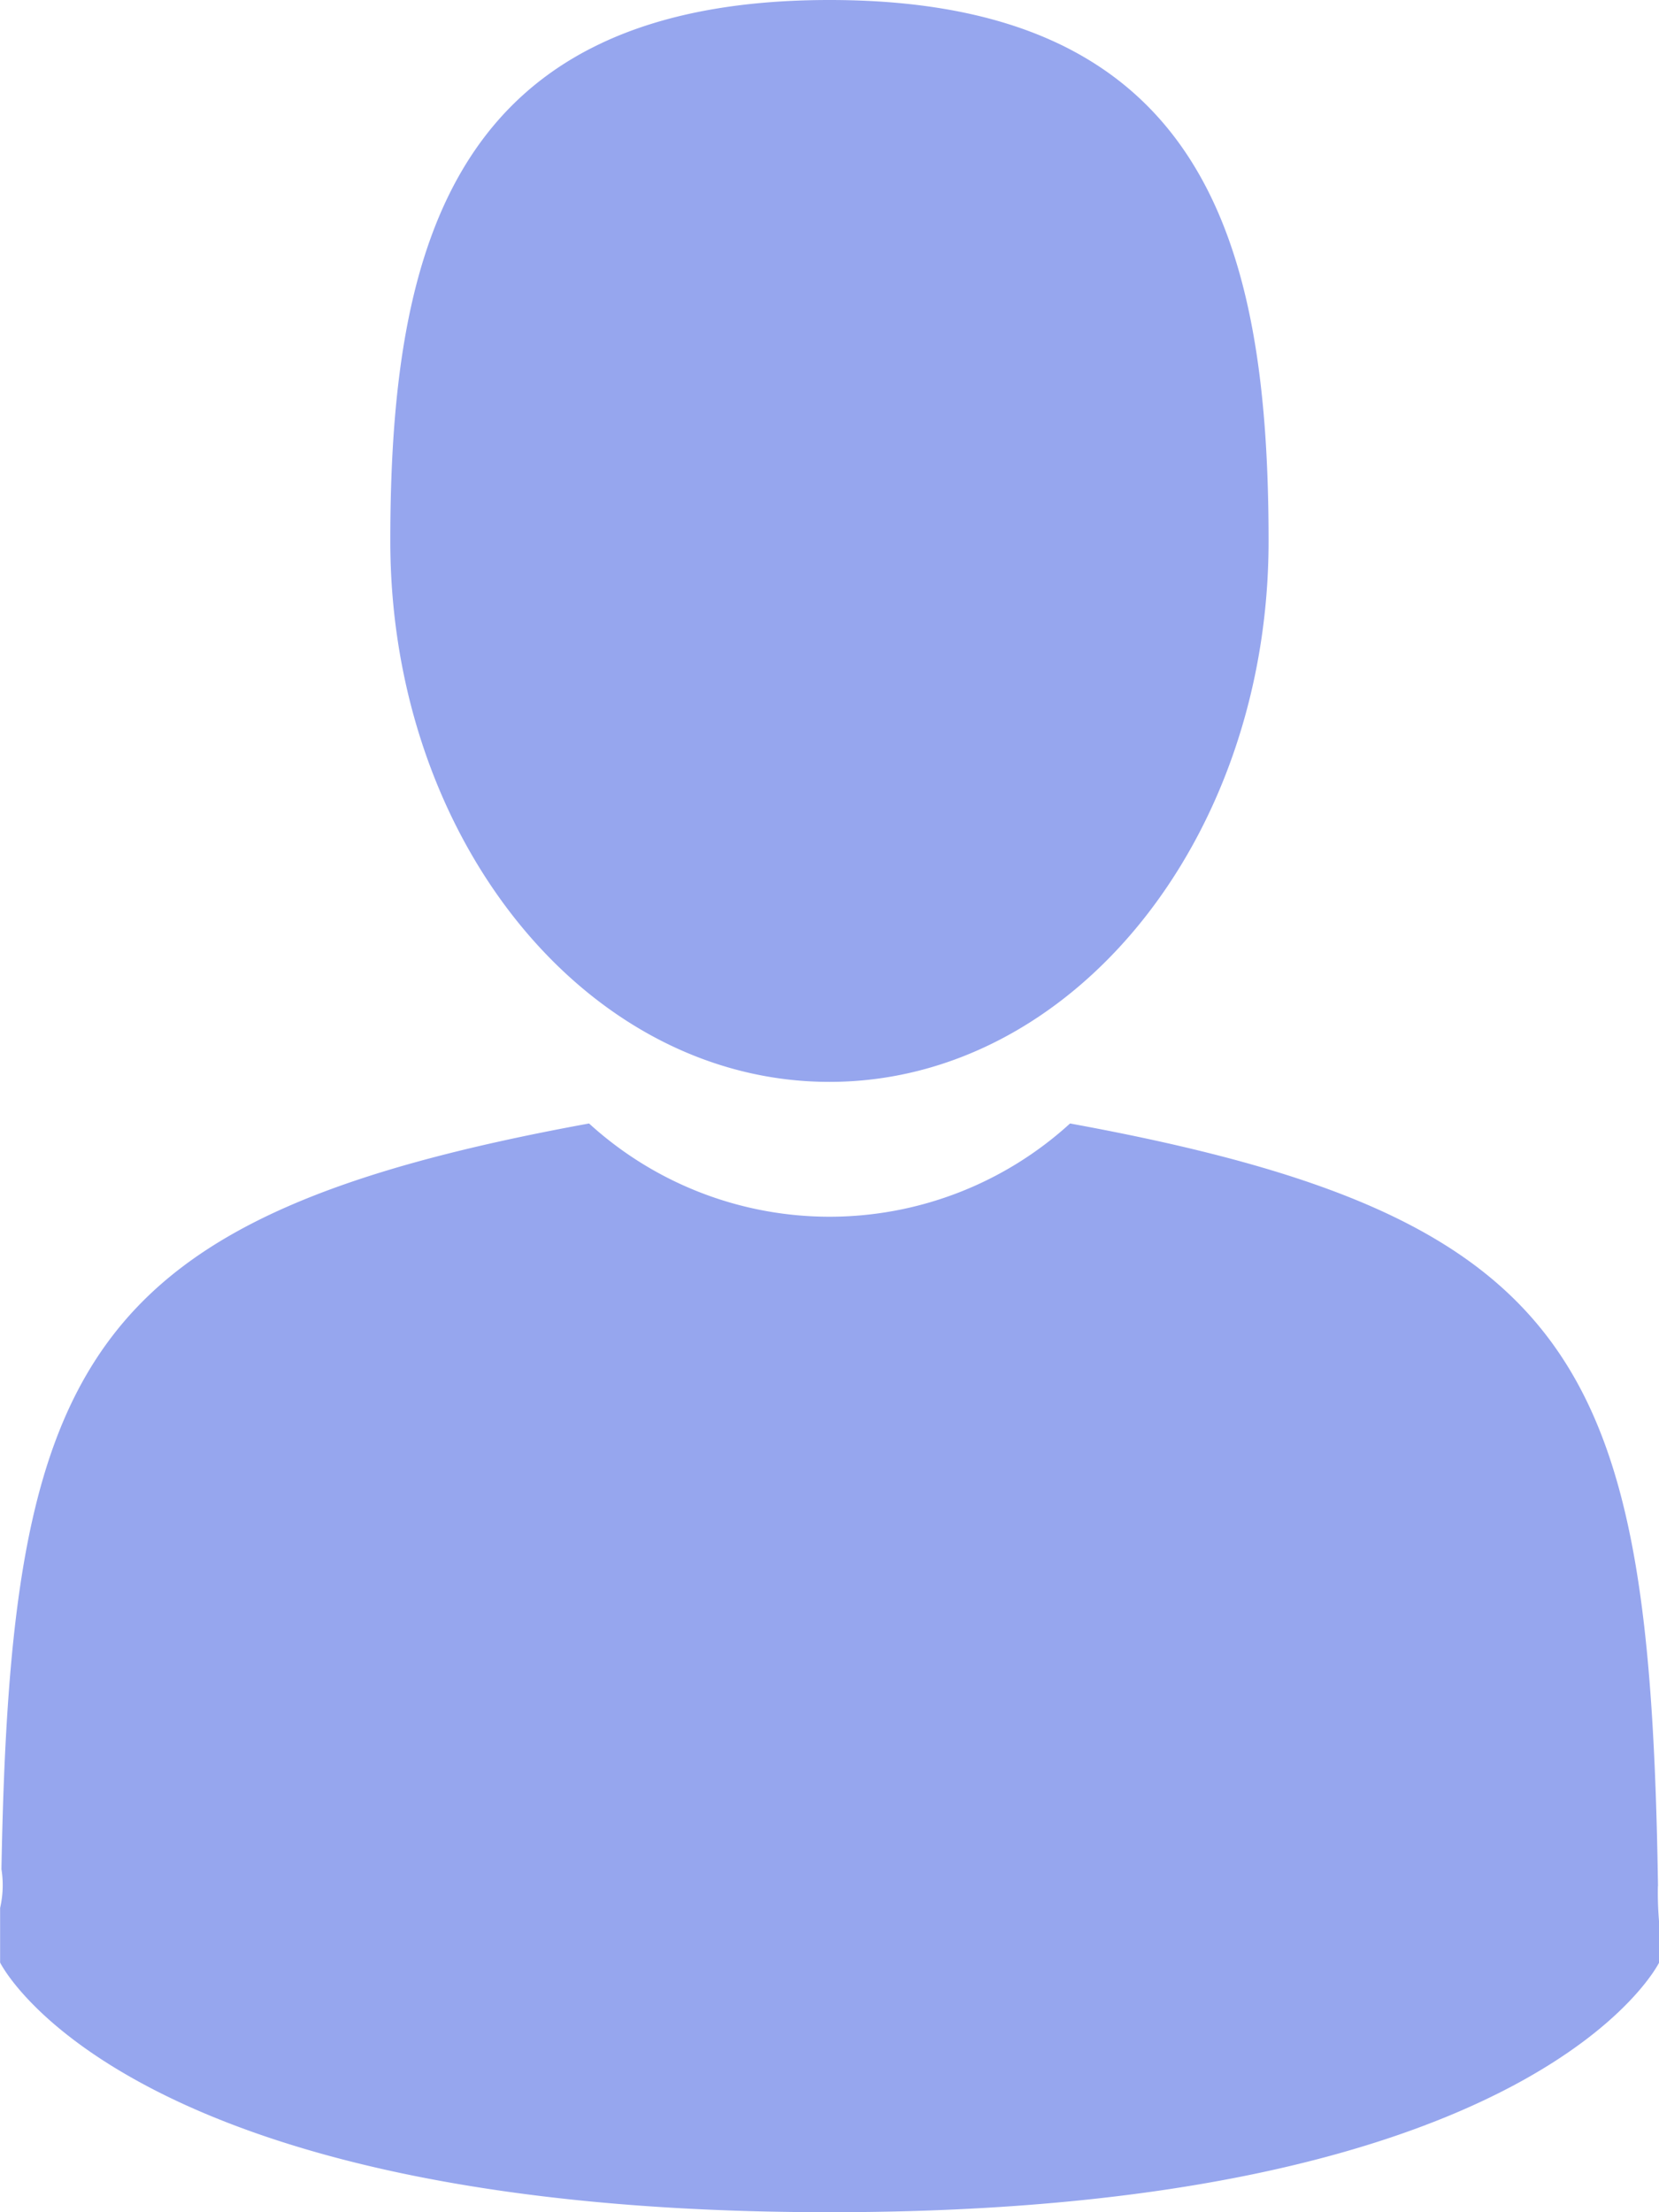 <svg xmlns="http://www.w3.org/2000/svg" xmlns:xlink="http://www.w3.org/1999/xlink" width="15" height="20" viewBox="0 0 15 20">

  <path  fill="#96a6ee" d="M807.5,614.781c2.192,0,3.97-2.189,3.97-4.89S810.887,605,807.5,605s-3.971,2.19-3.971,4.891S805.307,614.781,807.5,614.781Zm-7.5,7.468c0-.165,0-0.047,0,0h0Zm15,0.128c0-.045,0-0.312,0,0h0Zm-0.009-.326c-0.073-4.705-.679-6.046-5.316-6.894a3.226,3.226,0,0,1-4.349,0c-4.586.839-5.229,2.16-5.313,6.741a0.916,0.916,0,0,1-.012.351c0,0.081,0,.232,0,0.494,0,0,1.1,2.257,7.5,2.257s7.5-2.257,7.5-2.257v-0.366A3.028,3.028,0,0,1,814.99,622.051Z" transform="translate(-800 -605)"/>
</svg>
